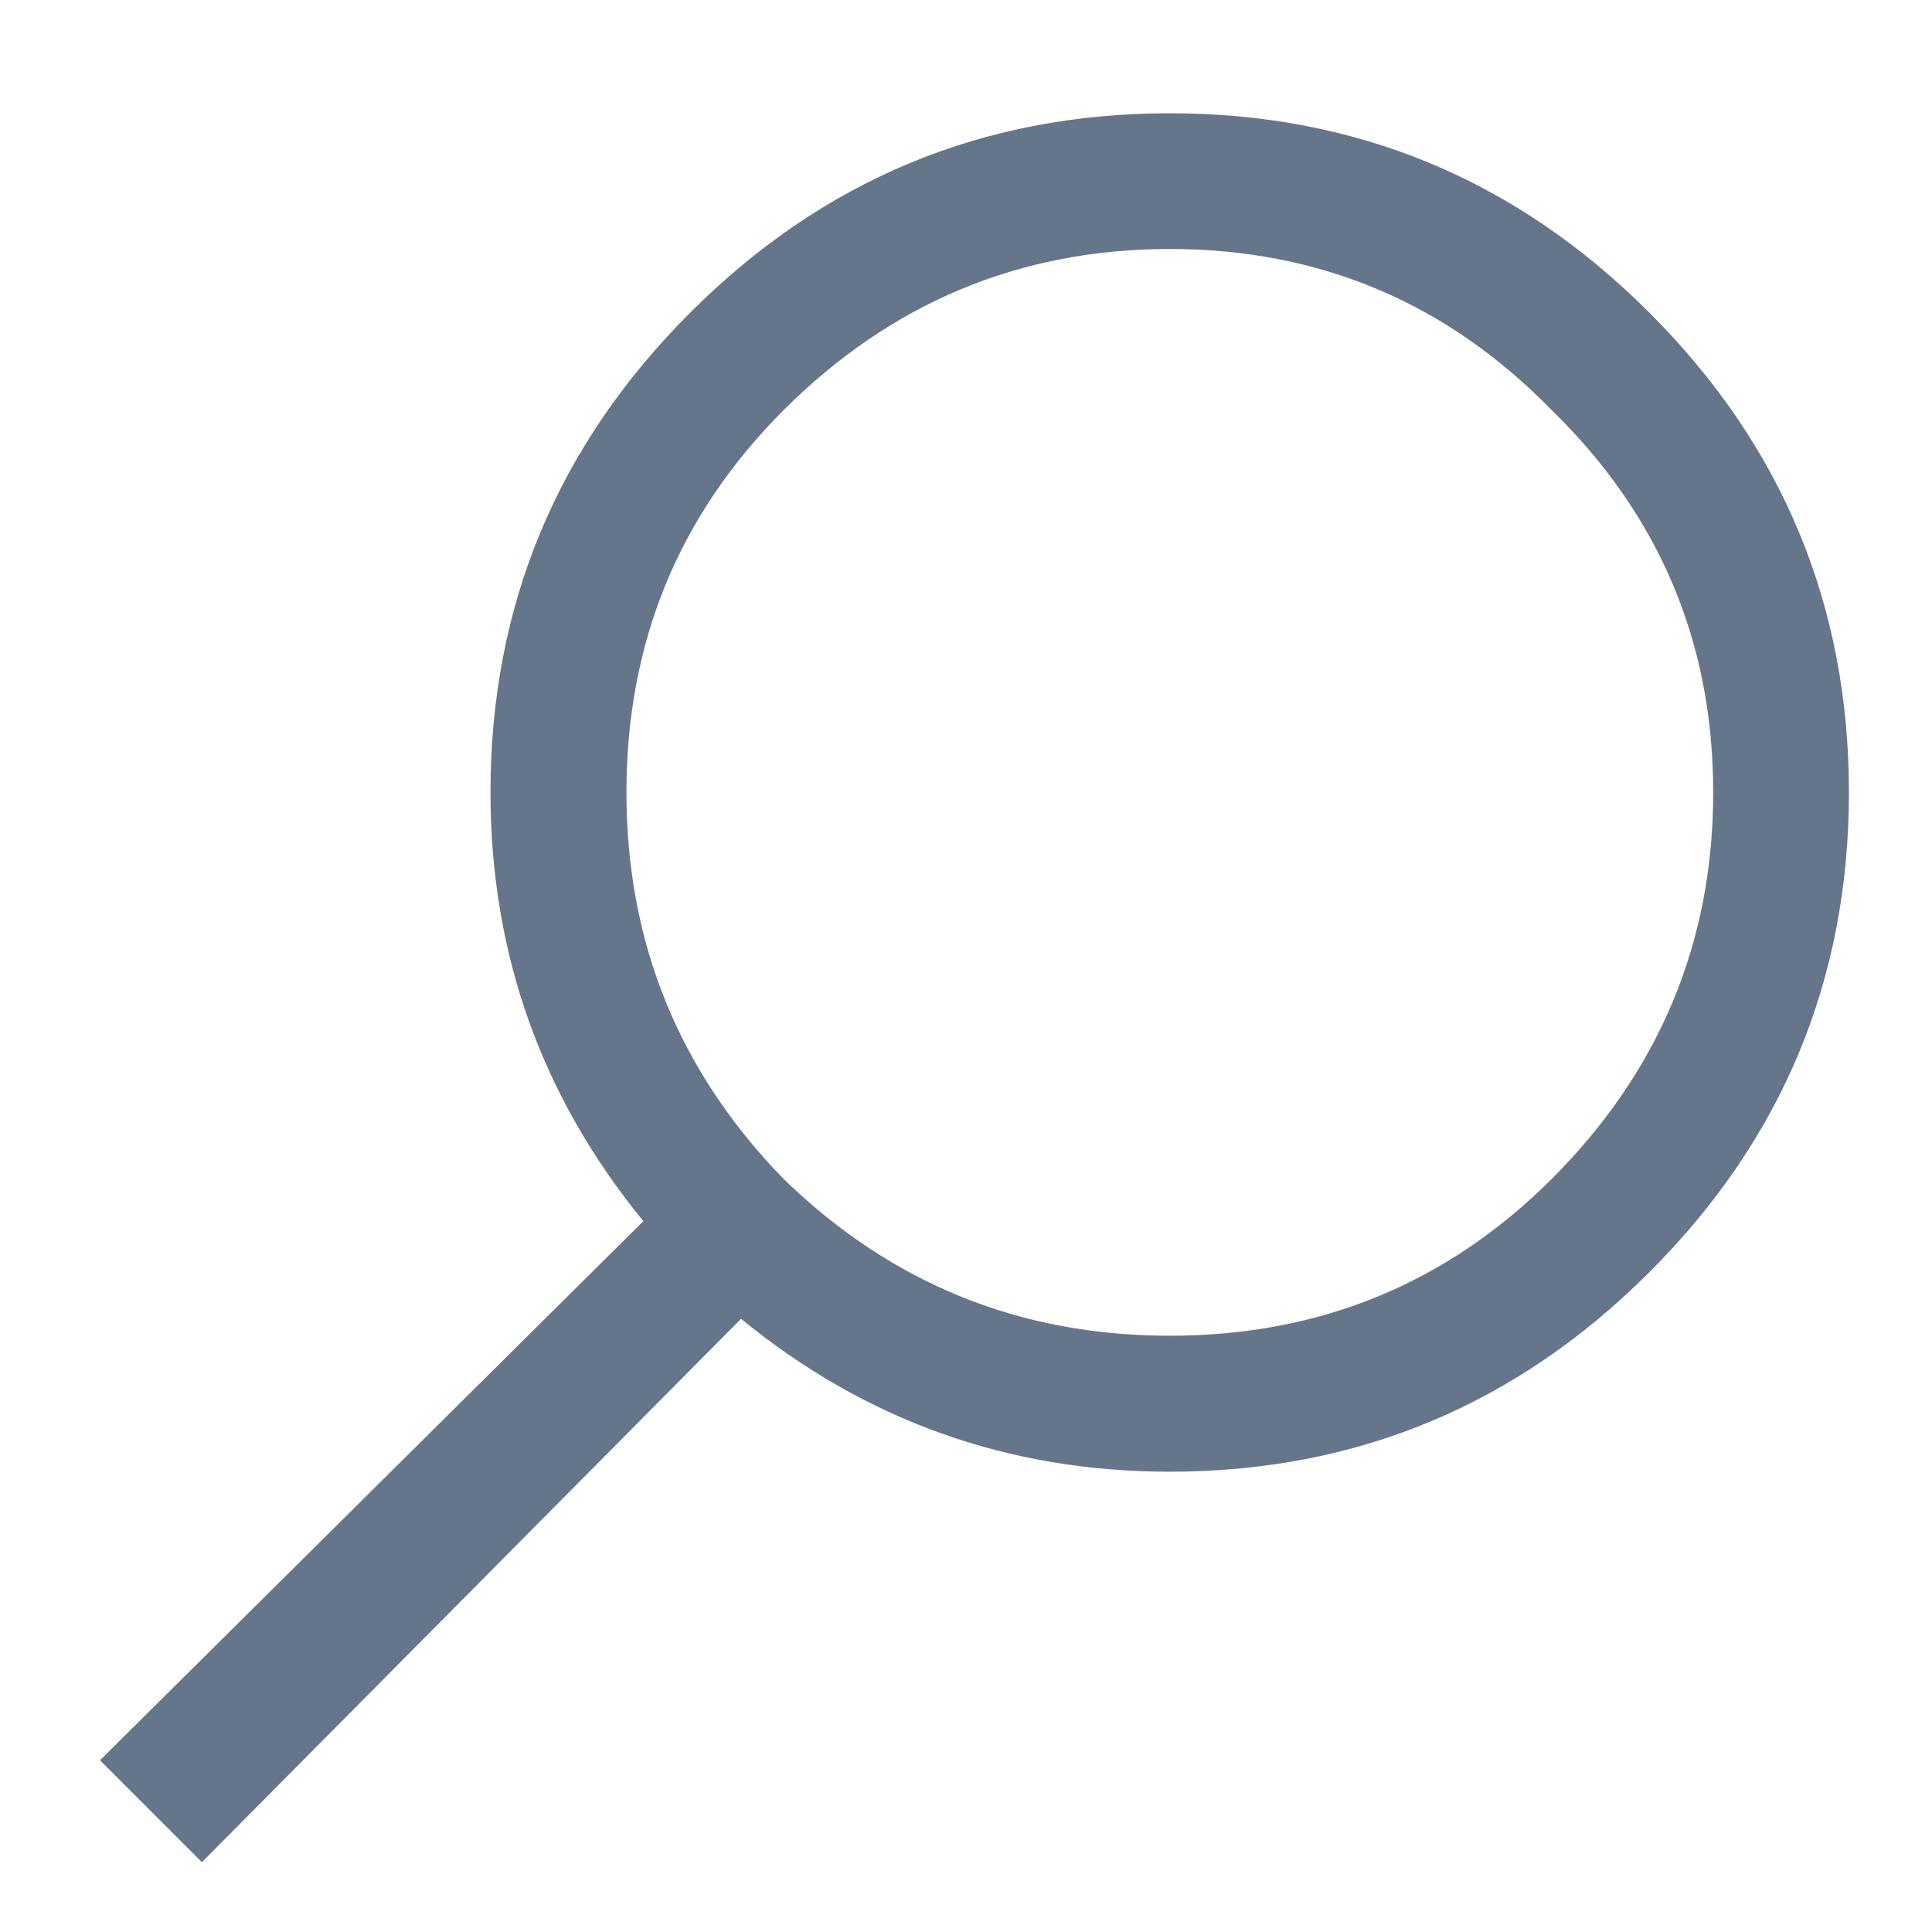 <svg width="16" height="16" viewBox="0 0 16 16" fill="none" xmlns="http://www.w3.org/2000/svg">
<path d="M5.715 2.59C6.816 1.488 8.141 0.938 9.688 0.938C11.234 0.938 12.559 1.488 13.66 2.59C14.762 3.691 15.312 5.016 15.312 6.562C15.312 8.109 14.762 9.434 13.66 10.535C12.559 11.637 11.234 12.188 9.688 12.188C8.352 12.188 7.168 11.766 6.137 10.922L1.672 15.422L0.828 14.578L5.328 10.113C4.484 9.082 4.062 7.898 4.062 6.562C4.062 5.016 4.613 3.691 5.715 2.59ZM12.852 3.398C11.984 2.508 10.93 2.062 9.688 2.062C8.445 2.062 7.379 2.508 6.488 3.398C5.621 4.266 5.188 5.32 5.188 6.562C5.188 7.805 5.621 8.871 6.488 9.762C7.379 10.629 8.445 11.062 9.688 11.062C10.93 11.062 11.984 10.629 12.852 9.762C13.742 8.871 14.188 7.805 14.188 6.562C14.188 5.32 13.742 4.266 12.852 3.398Z" fill="#65768A"/>
</svg>
